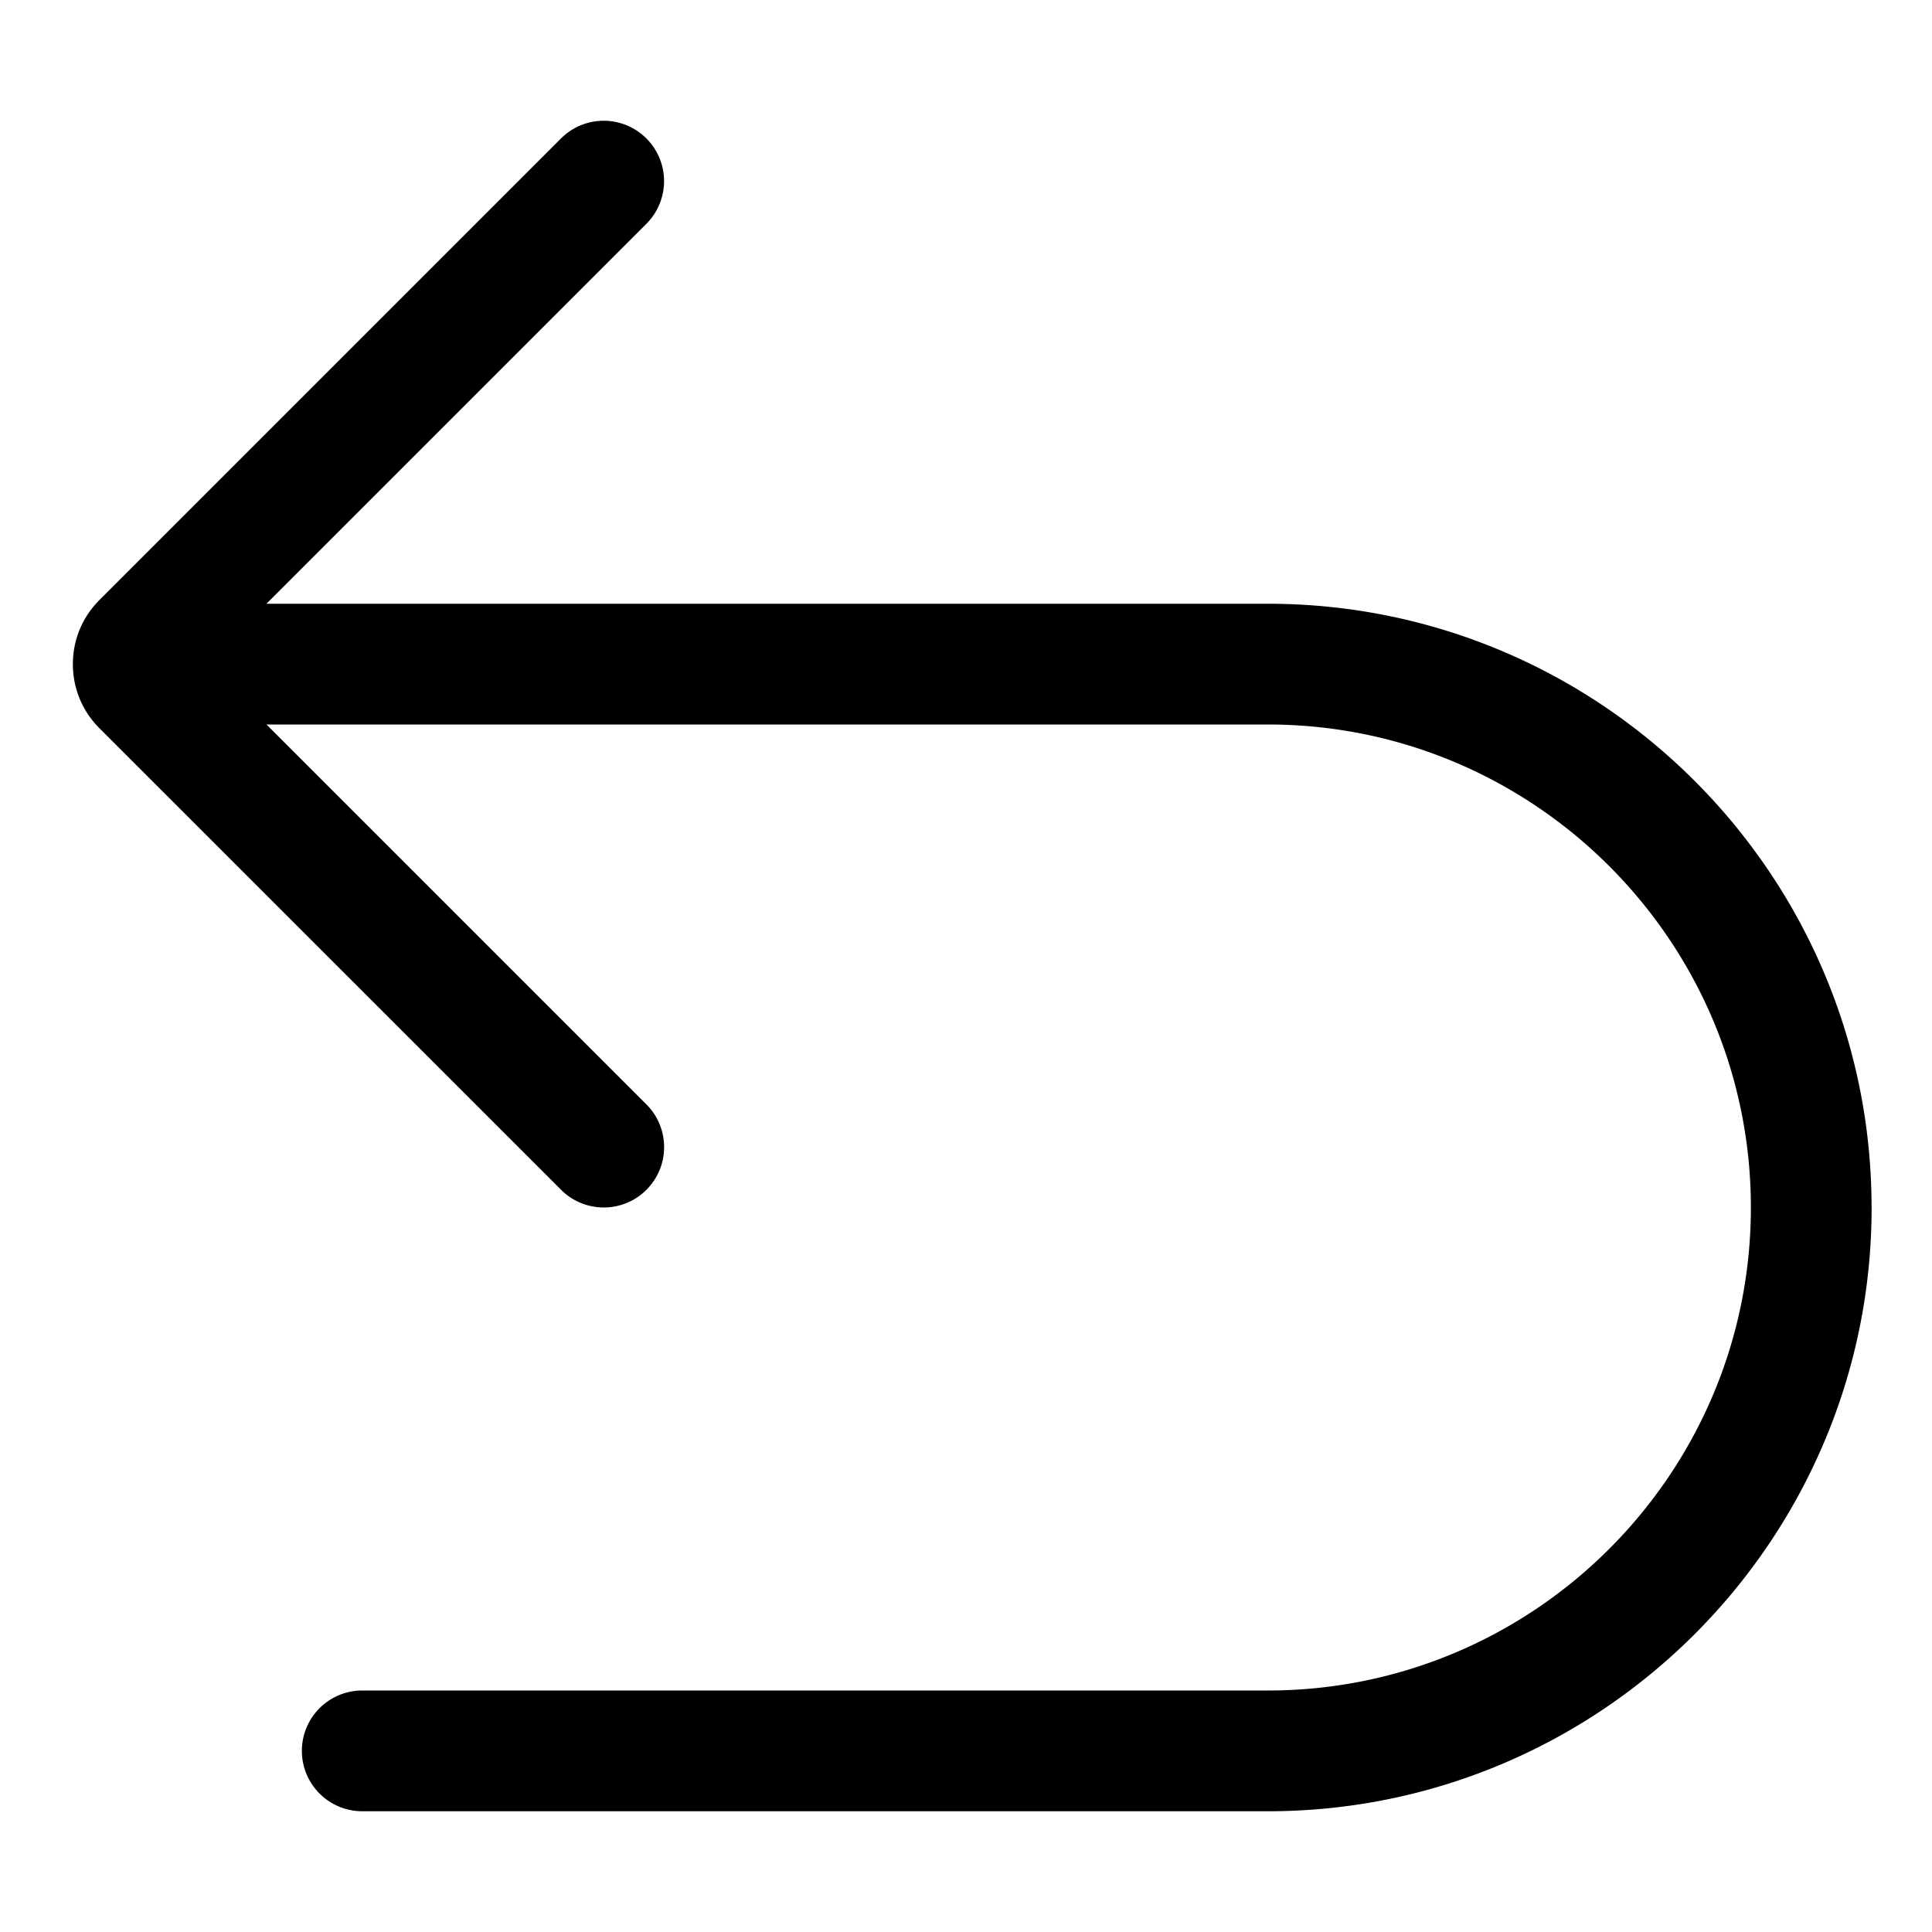 <svg xmlns="http://www.w3.org/2000/svg" viewBox="0 0 32 32">
  <path d="M31 20c0 5.514-4.486 10-10 10H6a1 1 0 1 1 0-2h15c4.411 0 8-3.589 8-8s-3.589-8-8-8H4.414l6.293 6.293a.999.999 0 1 1-1.414 1.414l-7.647-7.646c-.283-.283-.439-.66-.439-1.061s.156-.777.439-1.061l7.646-7.646a.999.999 0 1 1 1.414 1.414L4.413 10h16.586c5.514 0 10 4.486 10 10Z"/>
</svg>
